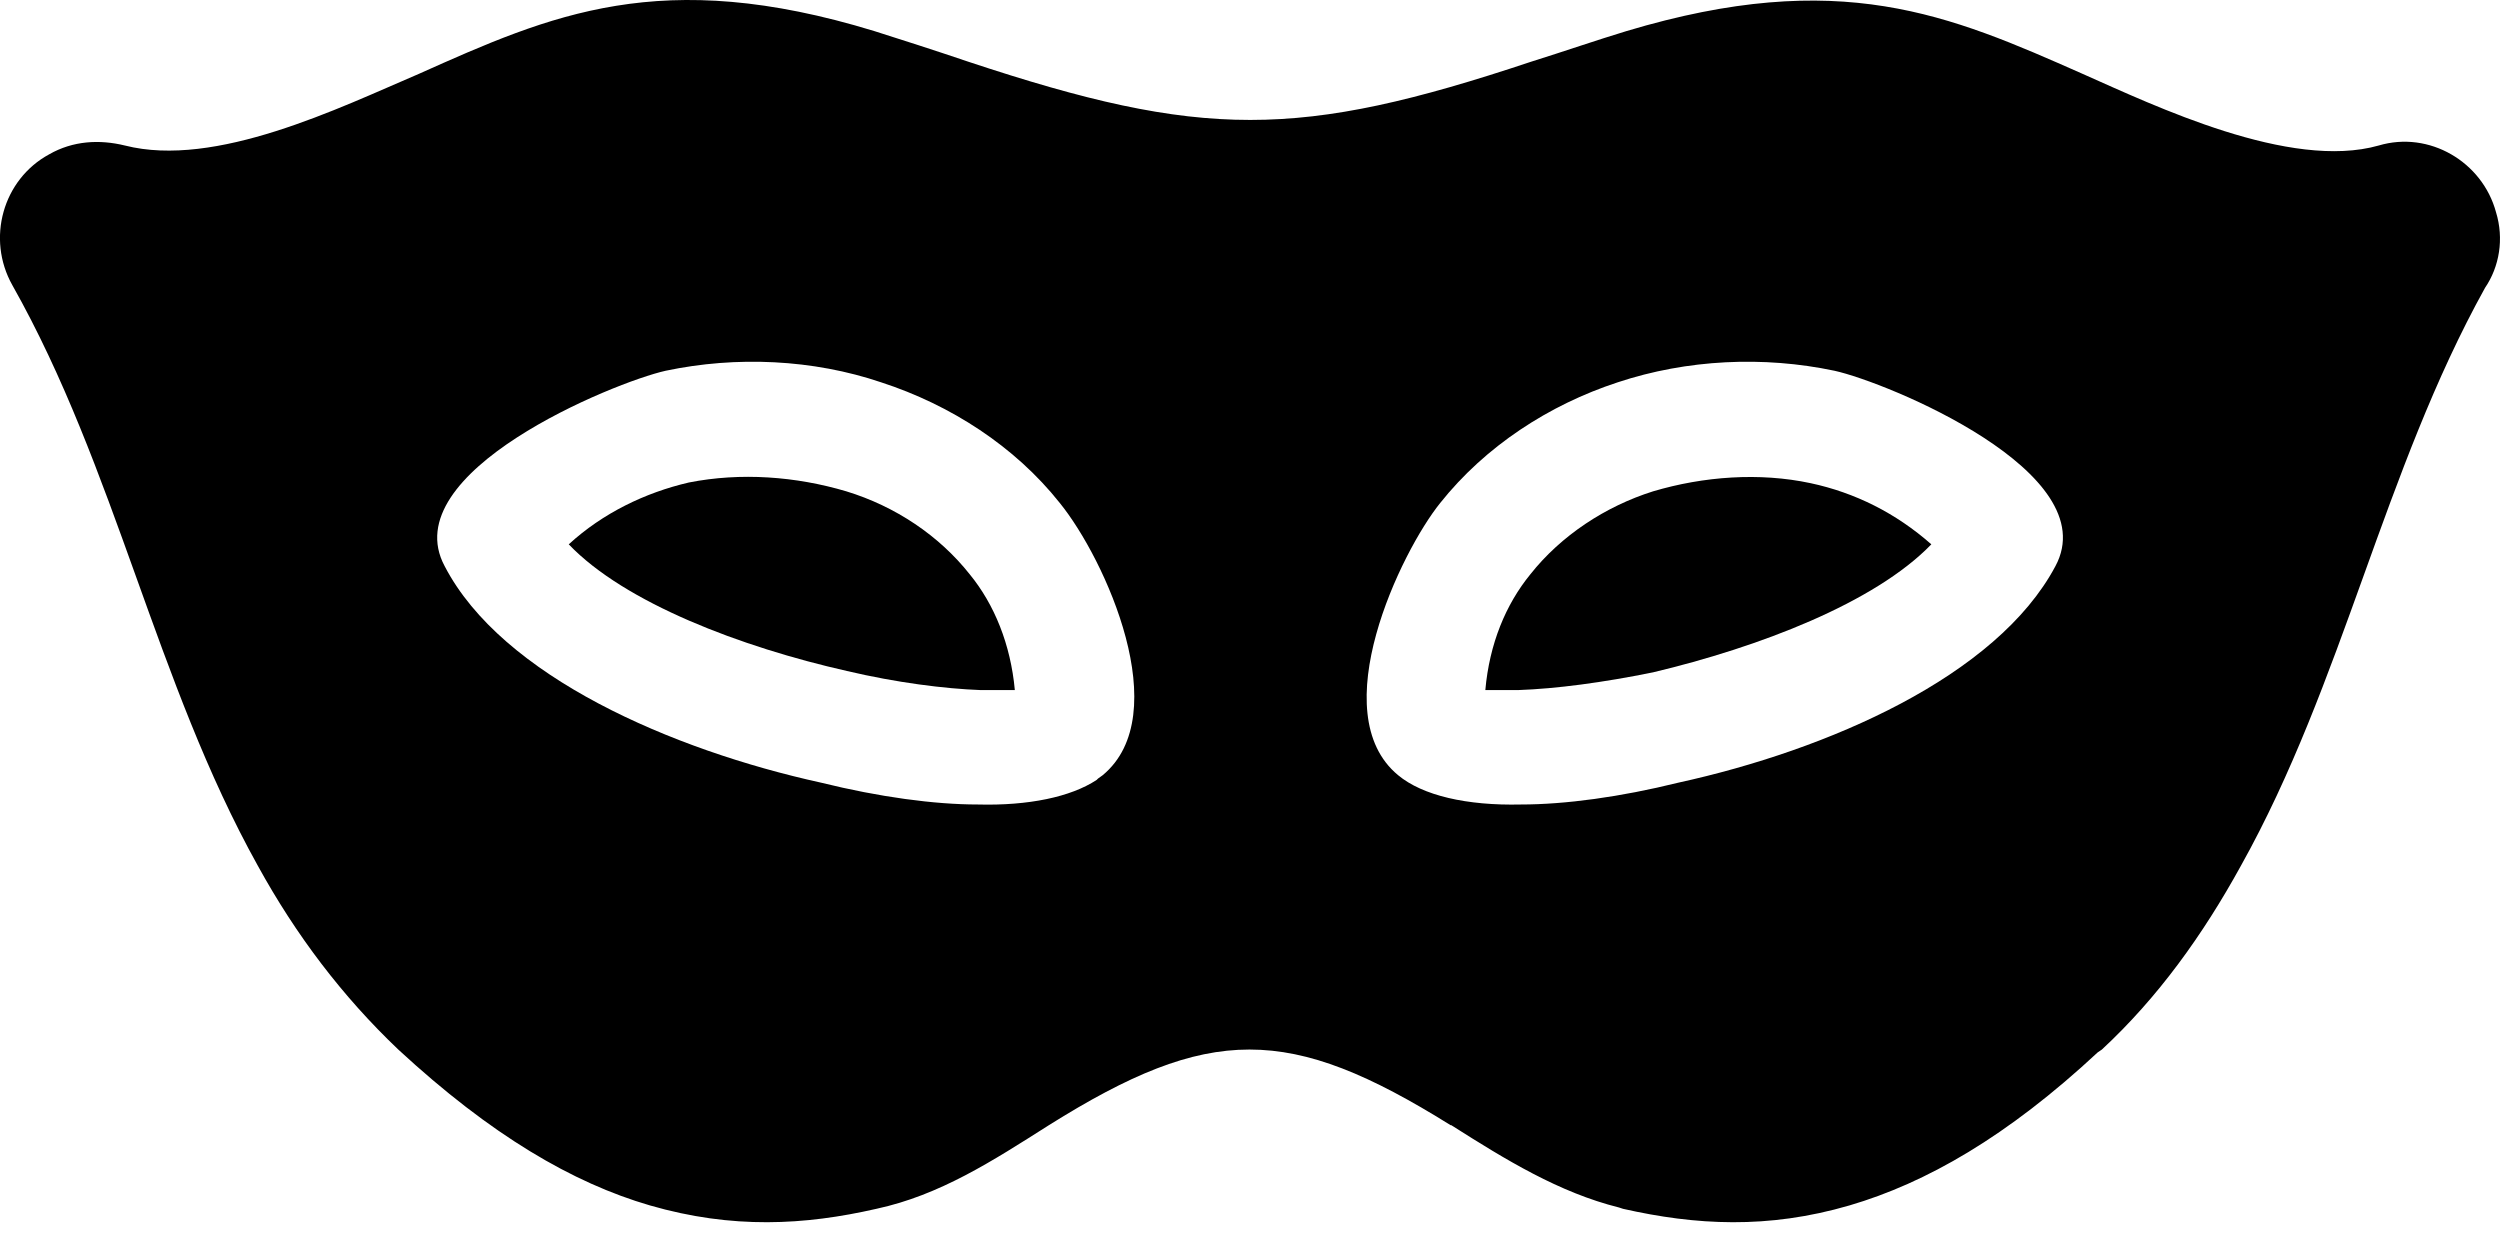 <?xml version="1.0" encoding="UTF-8"?>
<svg width="30px" height="15px" viewBox="0 0 30 15" version="1.1" xmlns="http://www.w3.org/2000/svg" xmlns:xlink="http://www.w3.org/1999/xlink">
    <rect x="0" y="0" width="30" height="15" fill="#808080" stroke="none"/>
    <!-- Generator: Sketch 49.1 (51147) - http://www.bohemiancoding.com/sketch -->
    <title>操作 夜店</title>
    <desc>Created with Sketch.</desc>
    <defs></defs>
    <g id="Page-1" stroke="none" stroke-width="1" fill="none" fill-rule="evenodd">
        <g id="b-KMER-RECOMMEND-未登录" transform="translate(-939, -834)">
            <g id="Group" transform="translate(343, 810)">
                <polygon id="Rectangle-7" fill="#FFFFFF" points="1.77796247e-14 5.68434189e-14 861 0 861 89 1.77796247e-14 89"></polygon>
                <g id="Group-4" transform="translate(233, 17)">
                    <g id="操作-夜店" transform="translate(378, 14.5) scale(-1, 1) translate(-378, -14.5) translate(363, 7)">
                        <path d="M17.413,13.502 C15.482,12.292 14.533,12.292 12.593,13.502 L12.585,13.502 C11.93,13.918 11.292,14.31 10.572,14.49 L10.523,14.506 C9.655,14.702 8.788,14.752 7.806,14.465 C6.889,14.196 5.915,13.641 4.827,12.628 L4.778,12.595 C4.107,11.973 3.567,11.222 3.109,10.389 C1.881,8.191 1.399,5.651 0.179,3.453 C0.007,3.2 -0.05,2.865 0.048,2.546 C0.212,1.941 0.85,1.566 1.455,1.746 C2.52,2.048 4.14,1.271 5.007,0.887 C6.611,0.177 7.921,-0.395 10.482,0.373 C10.833,0.479 11.235,0.618 11.628,0.741 C14.418,1.672 15.572,1.672 18.379,0.741 C18.789,0.602 19.198,0.471 19.508,0.373 C22.07,-0.411 23.387,0.177 24.975,0.887 C25.932,1.296 27.414,2.023 28.502,1.746 C28.805,1.672 29.124,1.688 29.41,1.852 C29.967,2.154 30.164,2.865 29.853,3.42 C28.608,5.626 28.134,8.183 26.906,10.389 C26.448,11.222 25.891,11.957 25.22,12.595 C24.107,13.624 23.125,14.196 22.201,14.465 C21.21,14.752 20.343,14.702 19.484,14.506 C18.723,14.342 18.093,13.934 17.413,13.502 Z" id="Path" fill="#000000"></path>
                        <path d="M22.012,4.449 C22.634,4.588 25.27,5.667 24.664,6.794 C23.977,8.118 21.931,9 20.147,9.392 C19.451,9.564 18.789,9.654 18.265,9.654 C17.659,9.67 17.152,9.564 16.84,9.359 L16.824,9.343 L16.767,9.302 C15.892,8.575 16.734,6.712 17.283,6.035 C17.822,5.356 18.592,4.859 19.426,4.588 C20.245,4.311 21.162,4.27 22.012,4.449 Z" id="Path" fill="#FFFFFF"></path>
                        <path d="M7.986,4.449 C8.837,4.27 9.753,4.311 10.588,4.588 C11.415,4.859 12.176,5.356 12.717,6.035 C13.191,6.623 14.123,8.559 13.223,9.302 C12.929,9.547 12.397,9.669 11.75,9.654 C11.218,9.654 10.555,9.564 9.86,9.392 C8.068,9 6.039,8.118 5.335,6.794 C4.729,5.667 7.356,4.588 7.986,4.449 Z" id="Path" fill="#FFFFFF"></path>
                        <path d="M8.273,5.798 C7.74,5.912 7.249,6.157 6.824,6.532 C7.503,7.235 8.894,7.766 10.163,8.068 C10.768,8.191 11.325,8.265 11.783,8.281 C11.947,8.281 12.078,8.281 12.176,8.281 C12.127,7.725 11.93,7.252 11.636,6.892 C11.268,6.427 10.735,6.076 10.163,5.896 C9.557,5.716 8.886,5.667 8.273,5.798 Z" id="Path" fill="#000000"></path>
                        <path d="M23.175,6.532 C22.766,6.157 22.258,5.912 21.734,5.79 C21.112,5.667 20.45,5.716 19.844,5.896 C19.255,6.076 18.731,6.427 18.363,6.892 C18.068,7.252 17.872,7.734 17.822,8.281 C17.921,8.281 18.068,8.281 18.232,8.281 C18.665,8.265 19.247,8.191 19.836,8.052 C21.104,7.766 22.503,7.235 23.175,6.532 Z" id="Path" fill="#000000"></path>
                    </g>
                </g>
            </g>
        </g>
    </g>
</svg>